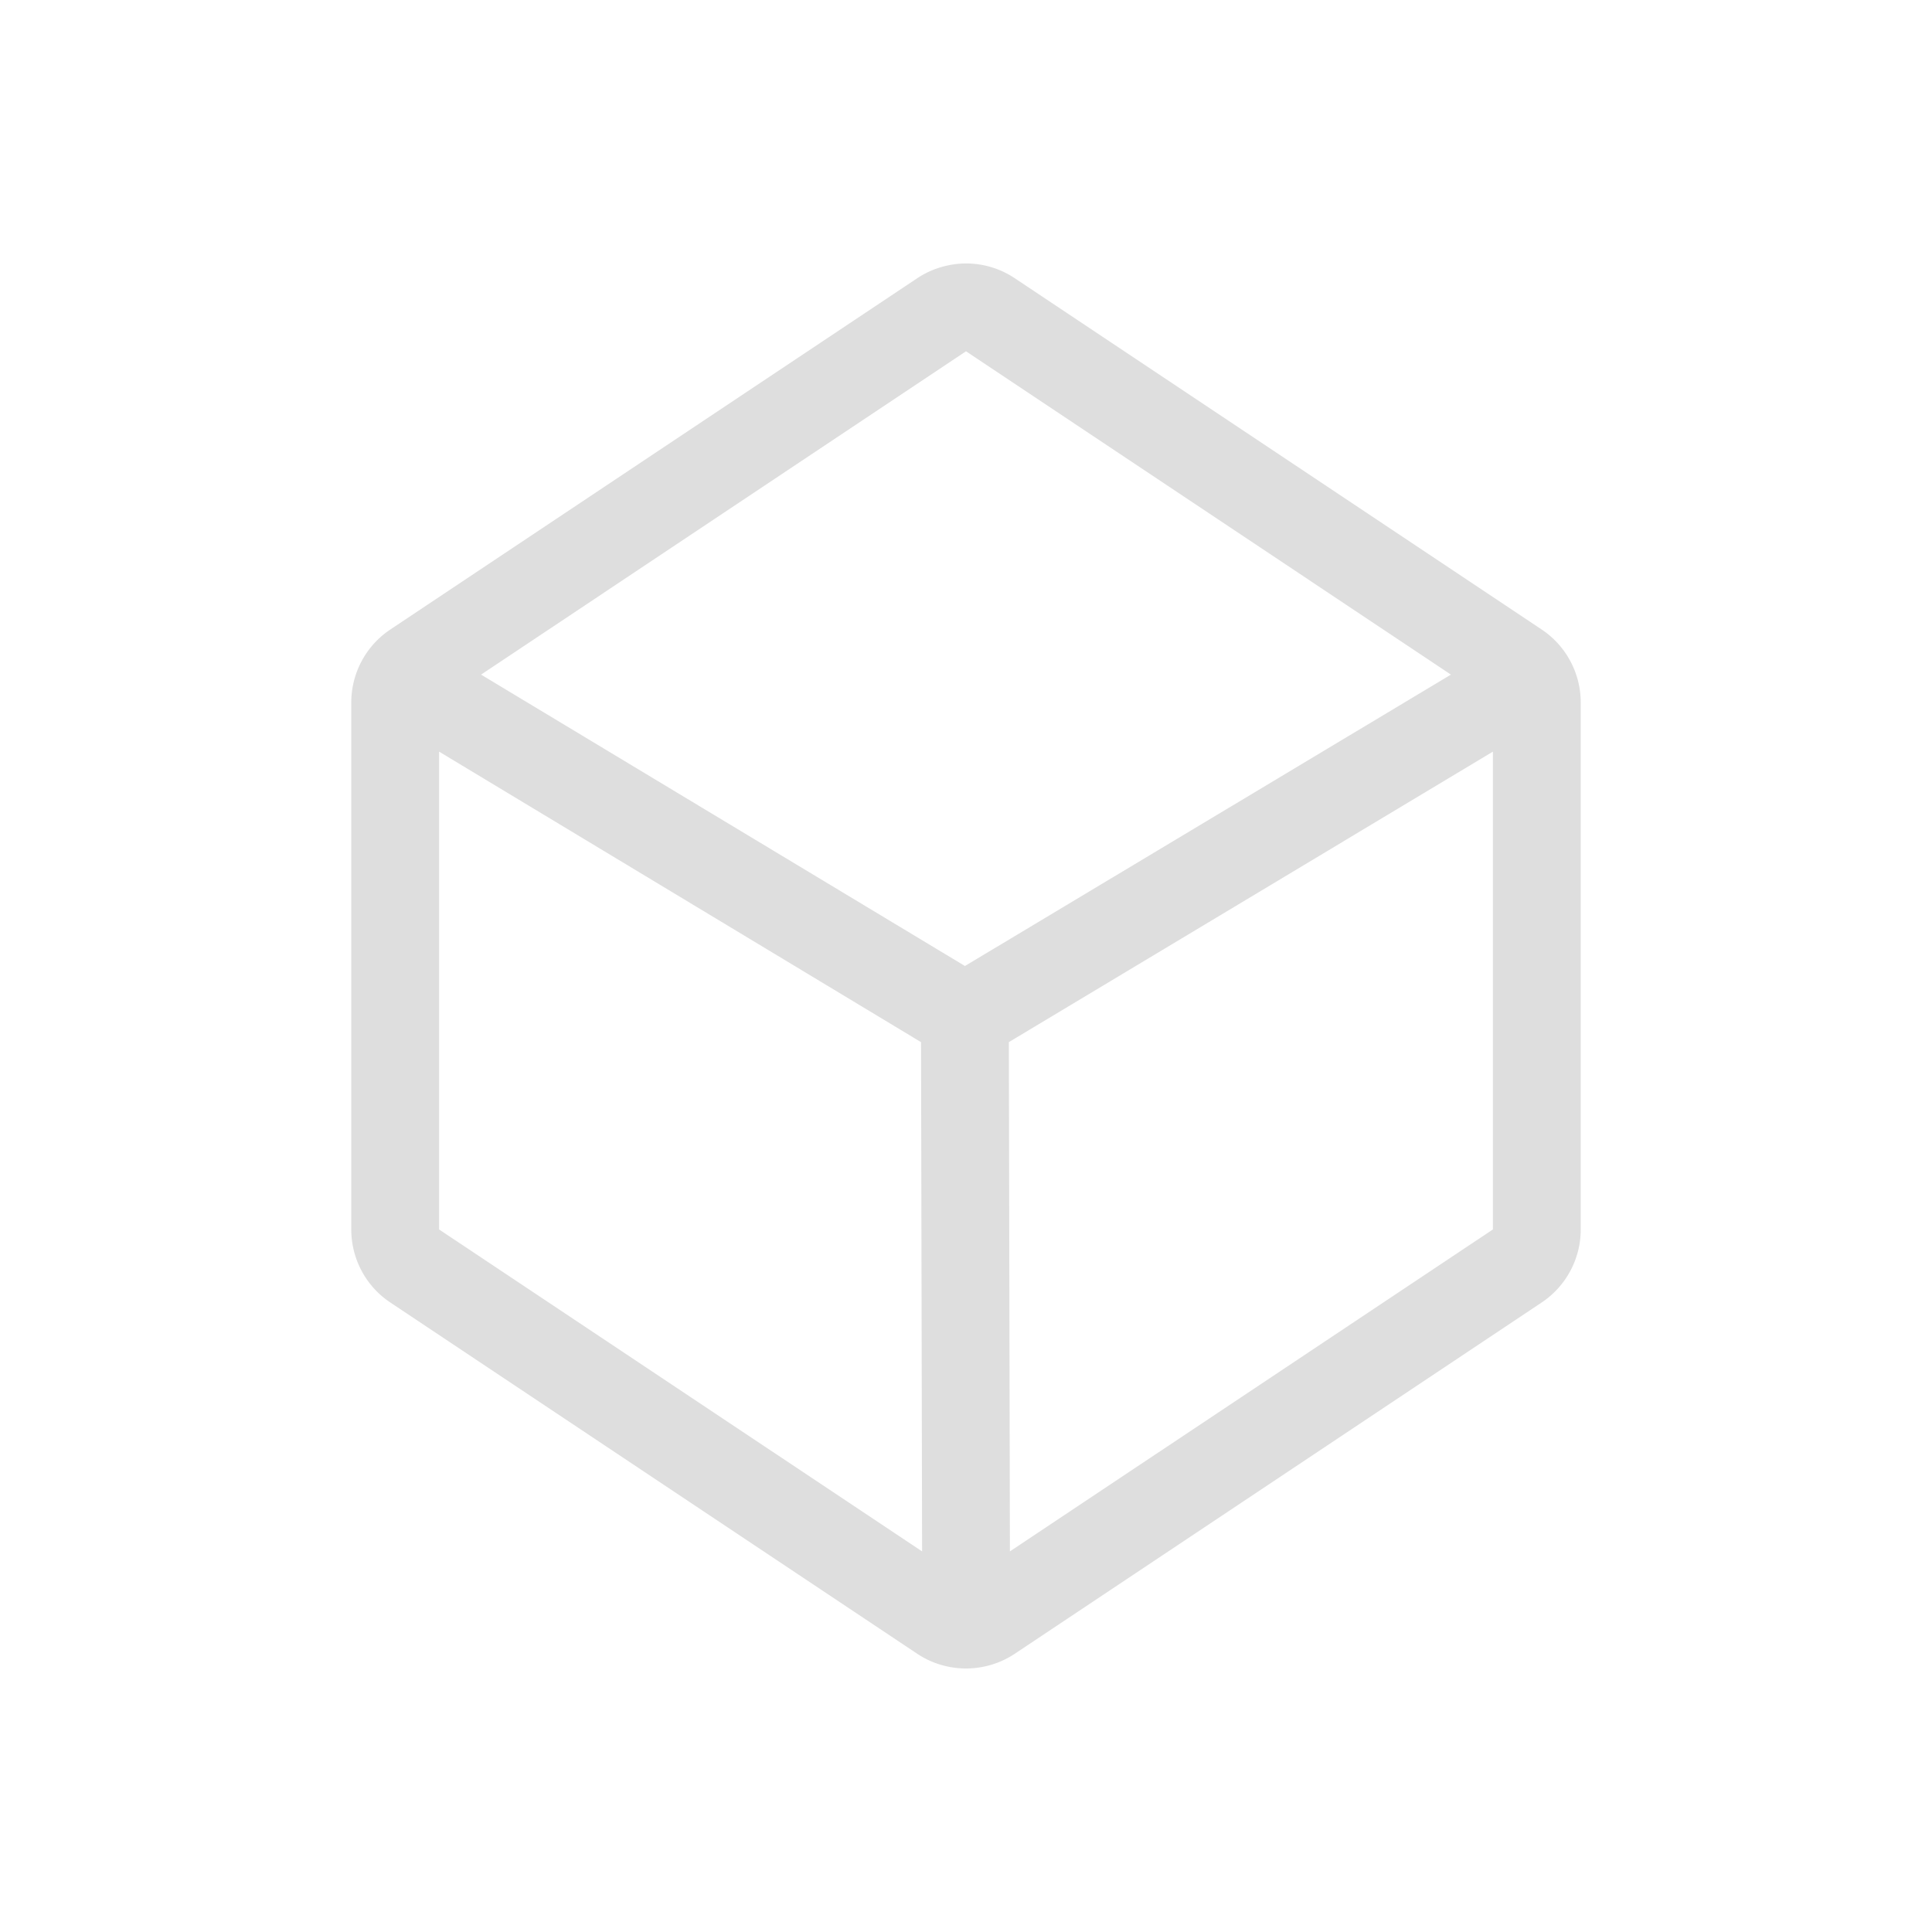 <svg xmlns="http://www.w3.org/2000/svg" width="16" height="16" viewBox="-3 -3 22 22">
<style id="current-color-scheme" type="text/css">
.ColorScheme-Contrast{color:#dedede}
</style>
<path d="M8.002 0q-.098 0-.197.02-.195.039-.36.148l-6 4A1 1 0 0 0 1 5v6c0 .336.168.648.445.832l6 4c.336.223.774.223 1.11 0l6-4A1 1 0 0 0 15 11V5a1 1 0 0 0-.445-.832l-6-4A1 1 0 0 0 8.002 0M8 1l5.522 3.682L7.988 8l-5.51-3.318zM2 5.559l5.488 3.308.012 5.799L2 11zm12 0V11l-5.5 3.666-.012-5.799z" class="ColorScheme-Contrast" style="fill:currentColor"/>
</svg>
